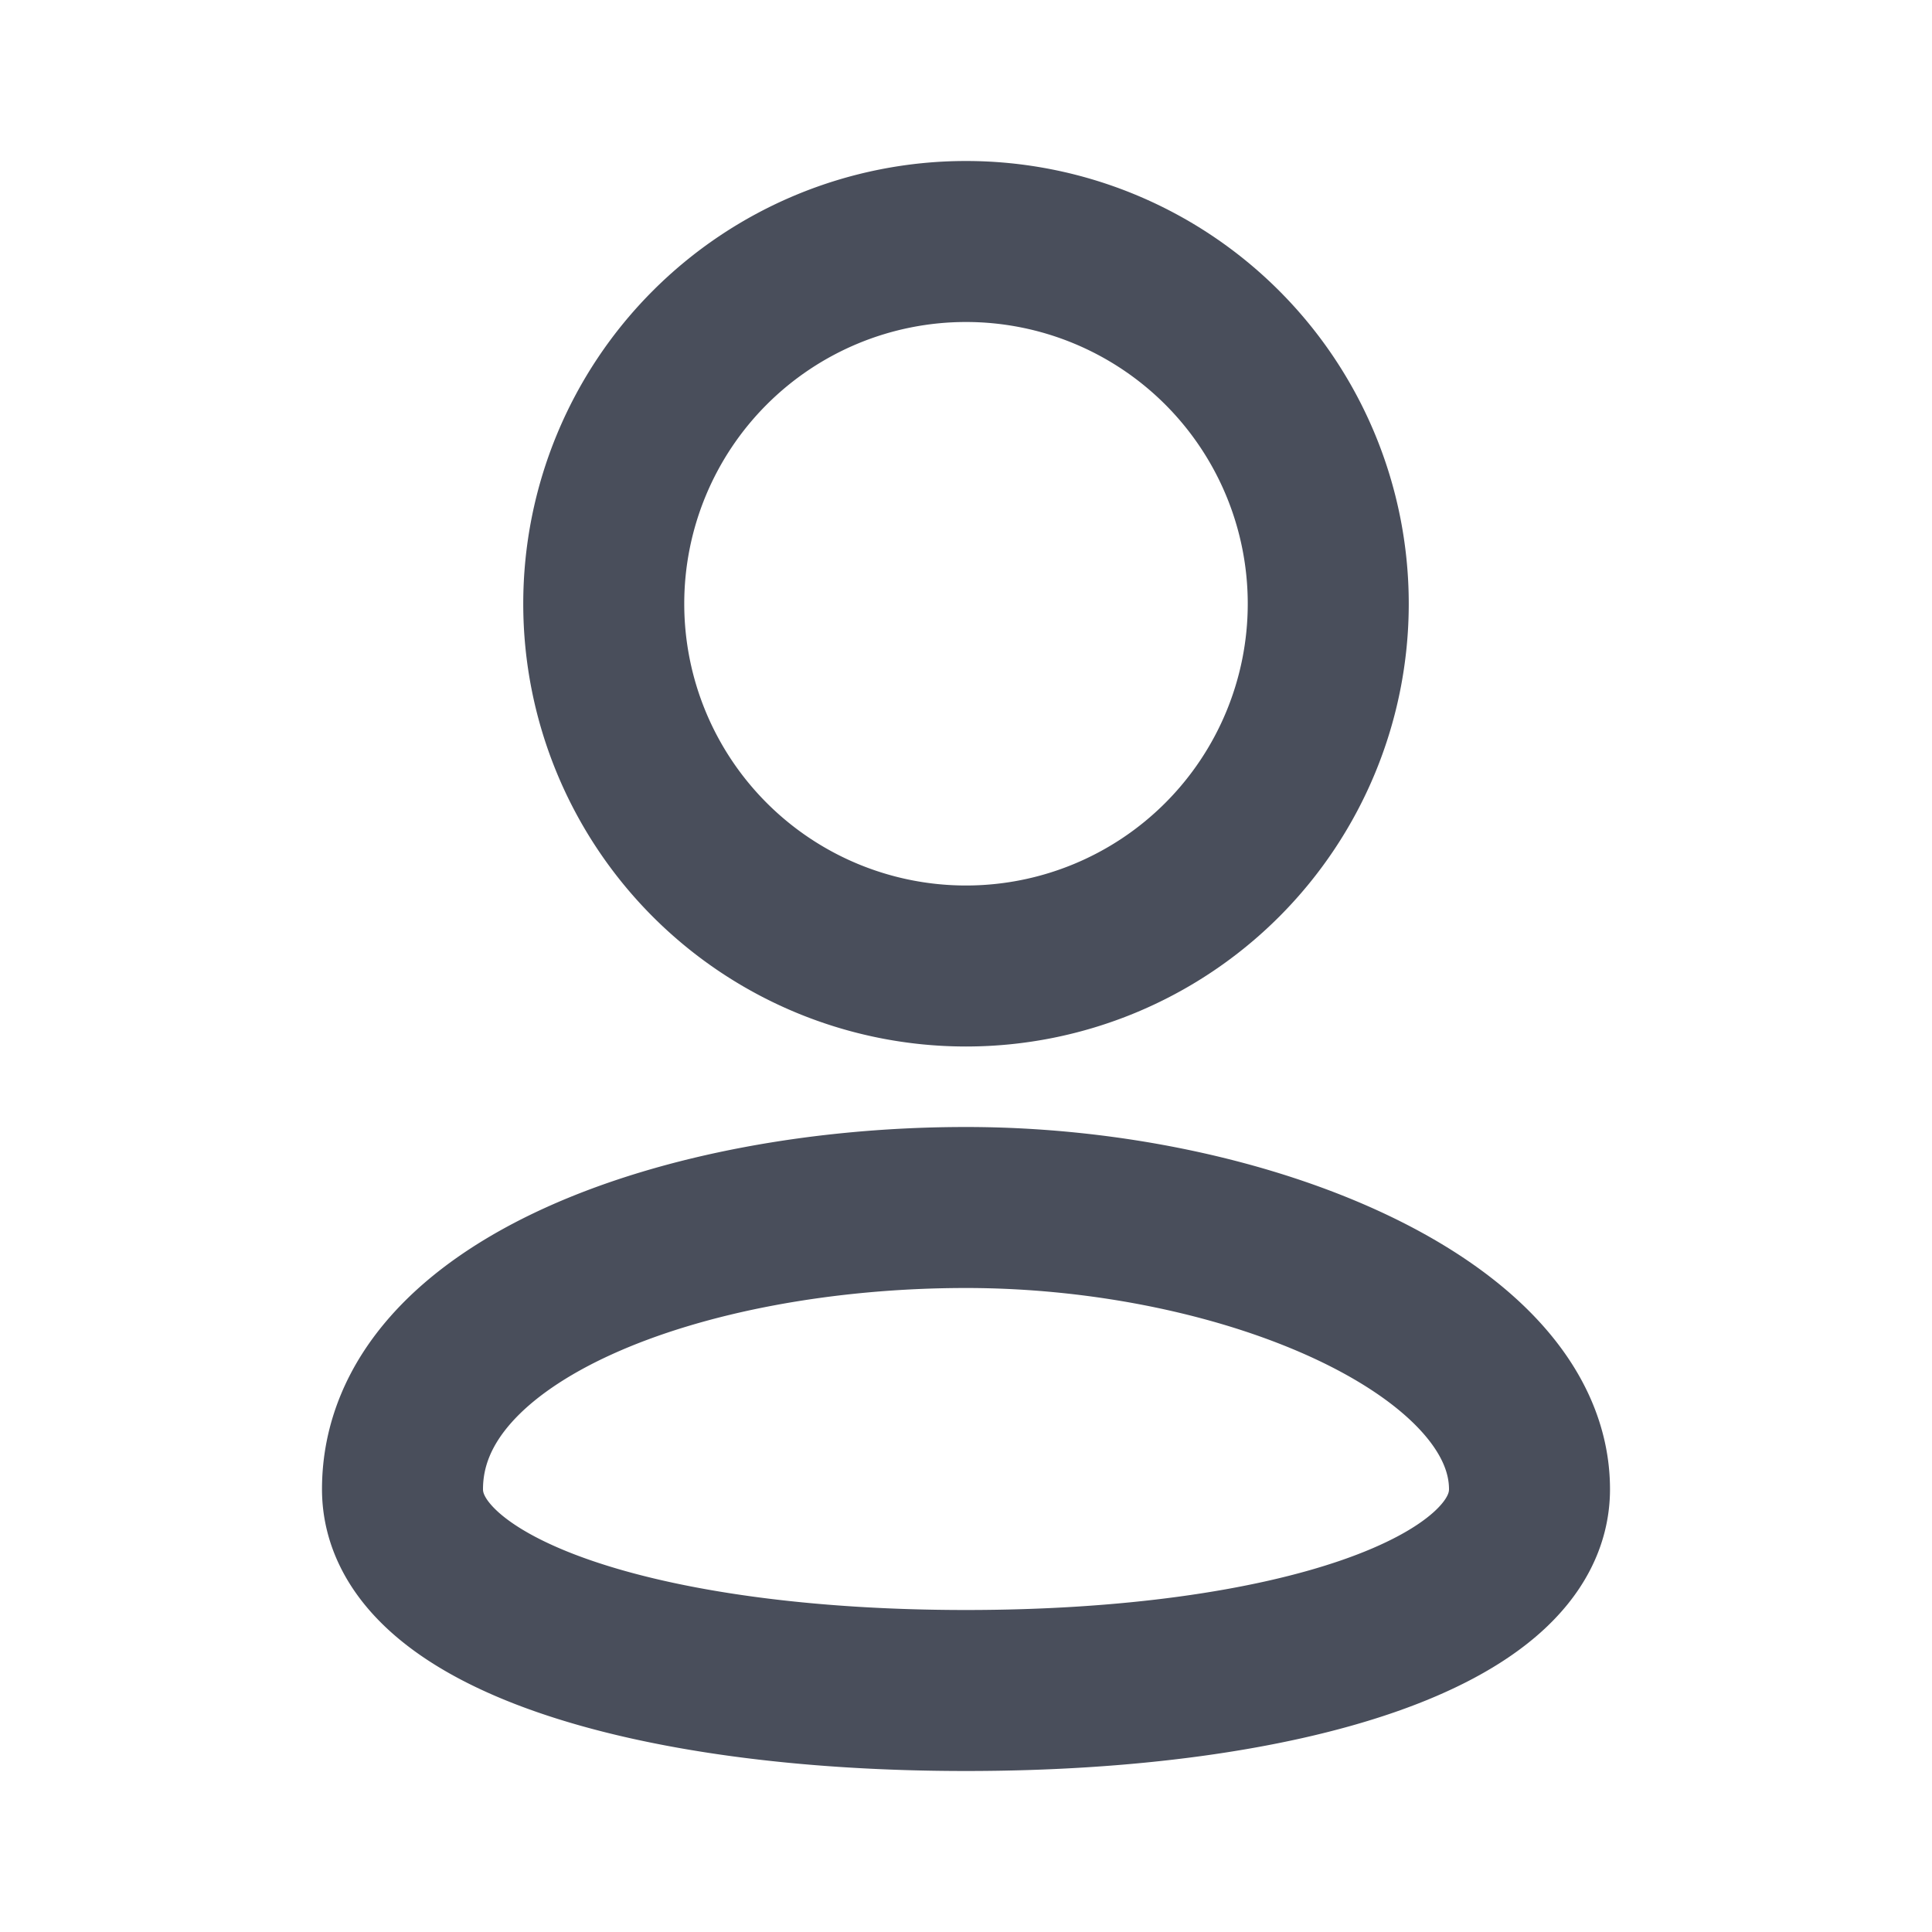<svg xmlns="http://www.w3.org/2000/svg" width="24" height="24" fill="none"><path stroke="#494E5B" stroke-linecap="round" stroke-linejoin="round" stroke-width="2" d="M19 18.5c0 1.53-3 2.5-7 2.5s-7-.97-7-2.5c0-2.23 3.5-3.5 7-3.5s7 1.5 7 3.5ZM12 12a4.5 4.5 0 1 0 0-9 4.5 4.5 0 0 0 0 9Z"/></svg>